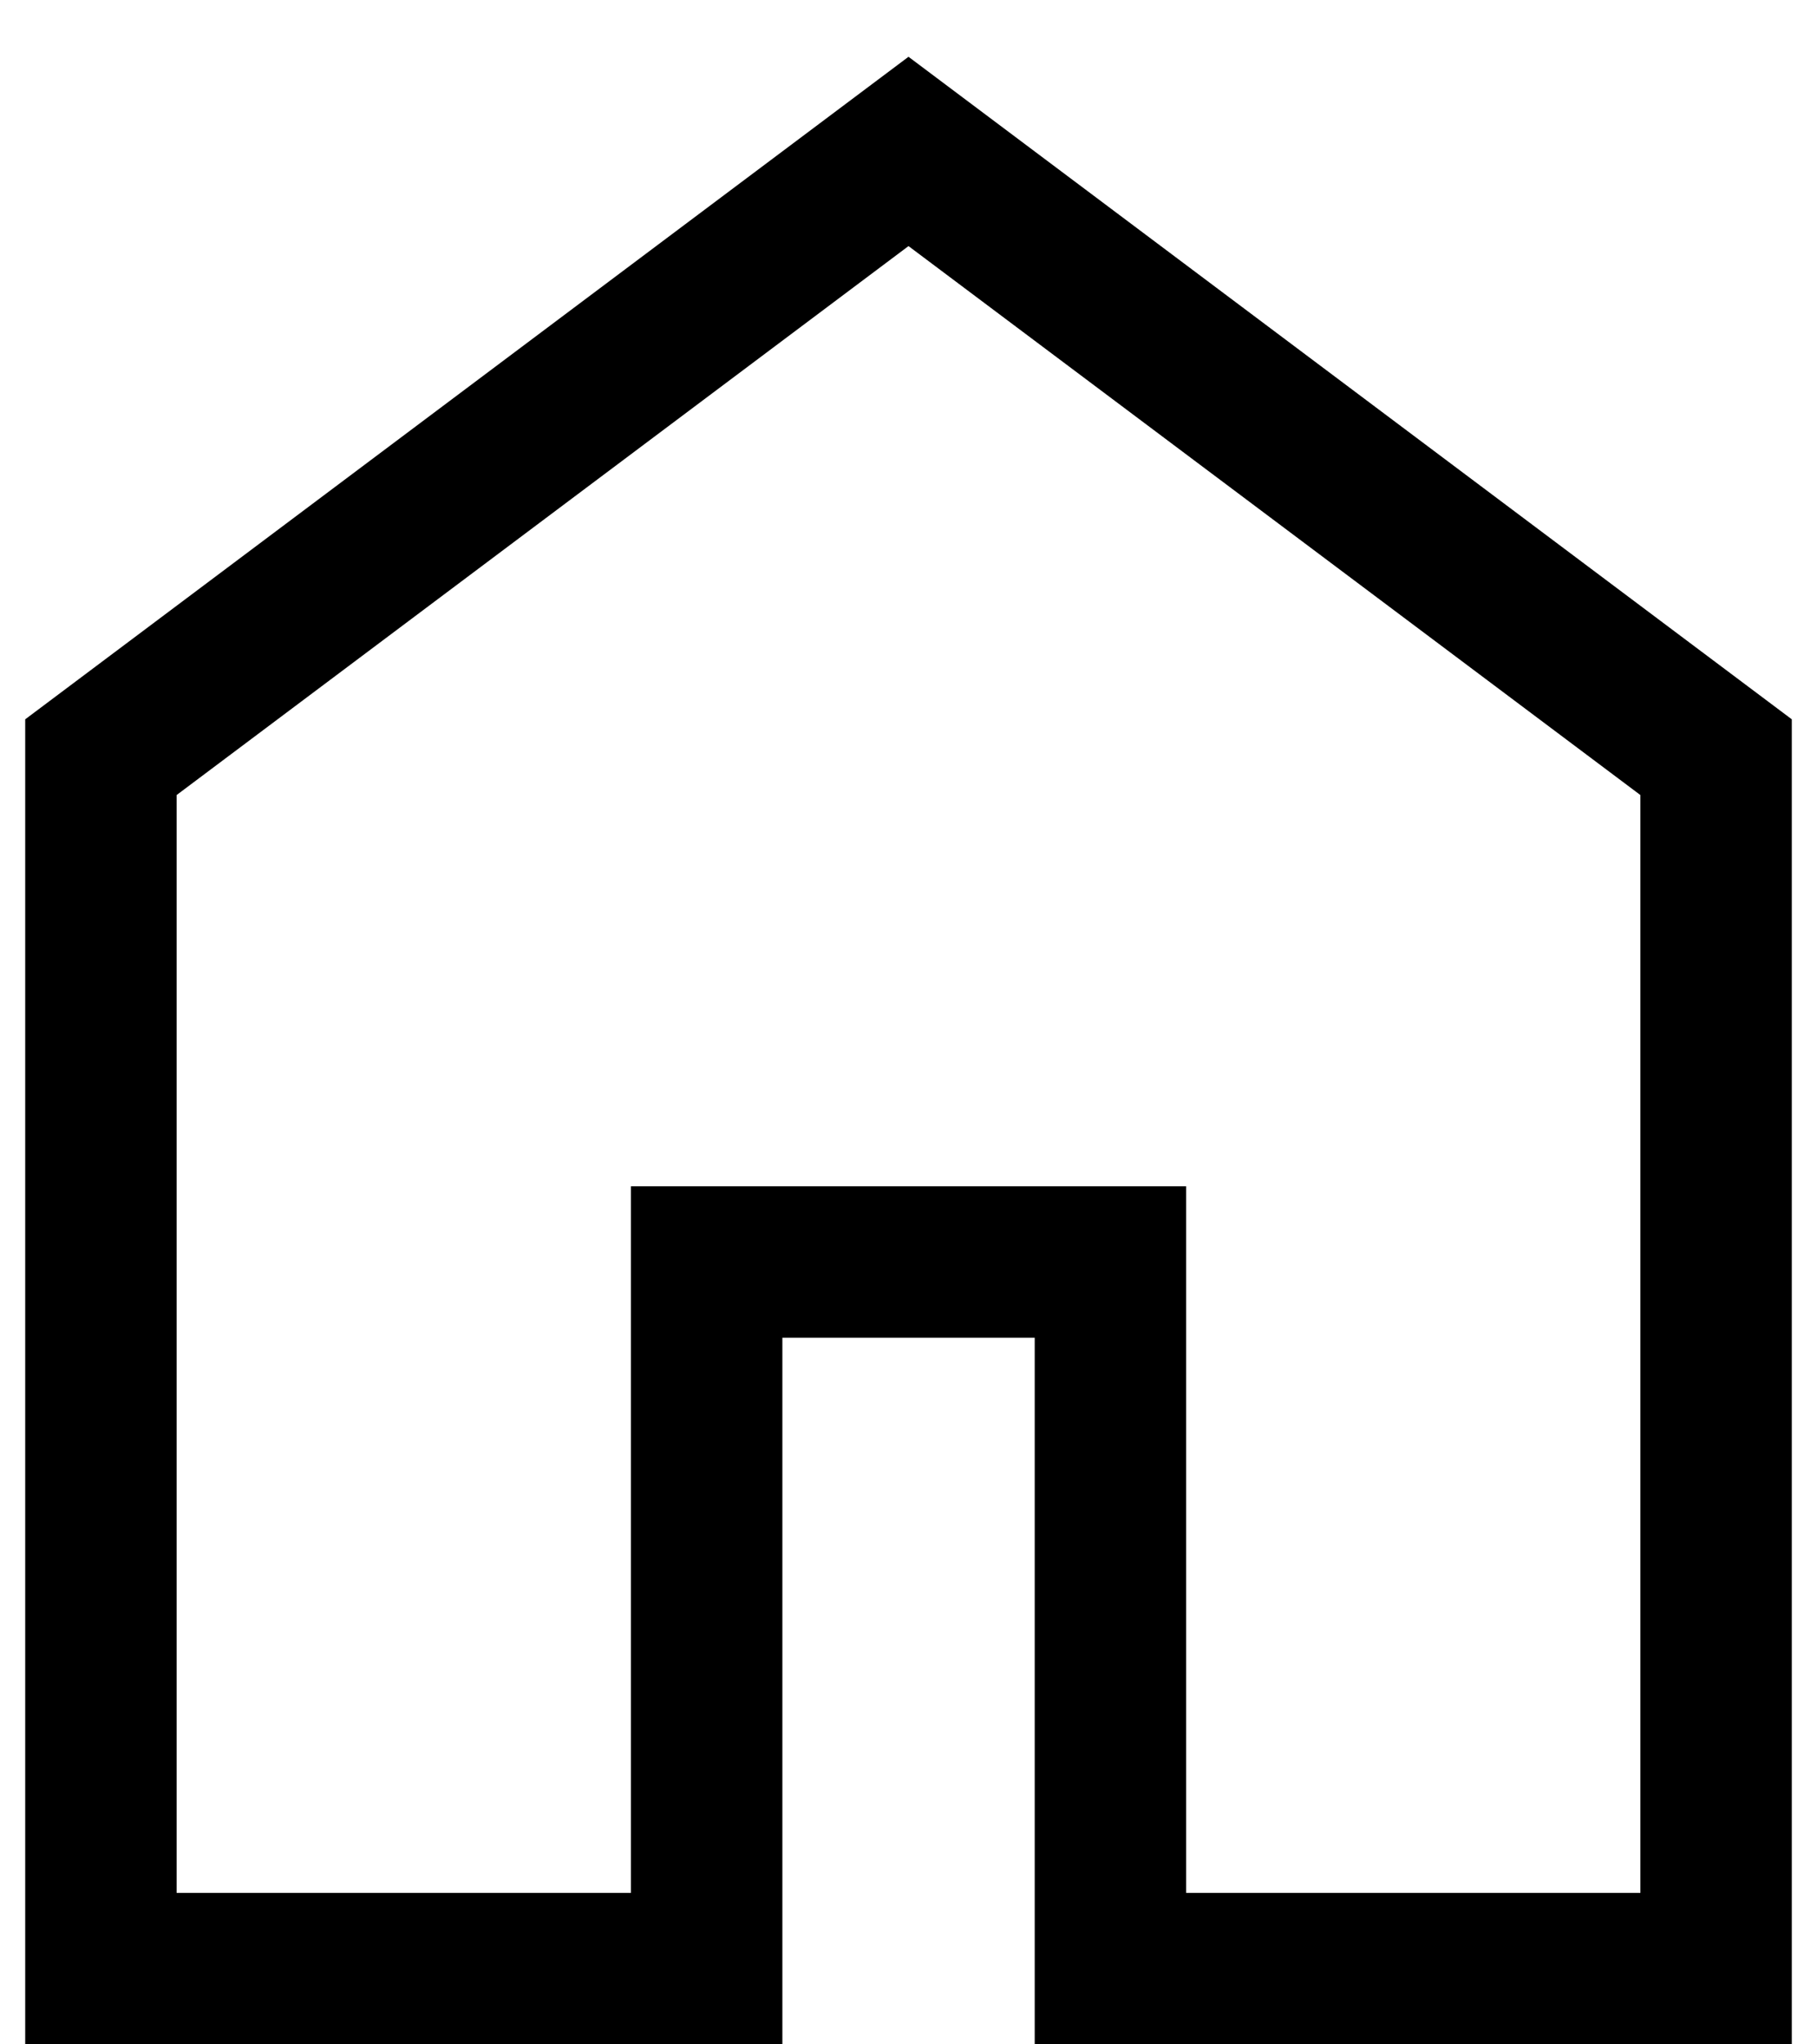 <svg width="24" height="27" viewBox="0 0 24 27" fill="none" xmlns="http://www.w3.org/2000/svg">
<path d="M1.333 26V10L12 2L22.667 10V26H14.667V16.667H9.334V26H1.333Z" stroke="black" stroke-width="2"/>
</svg>
